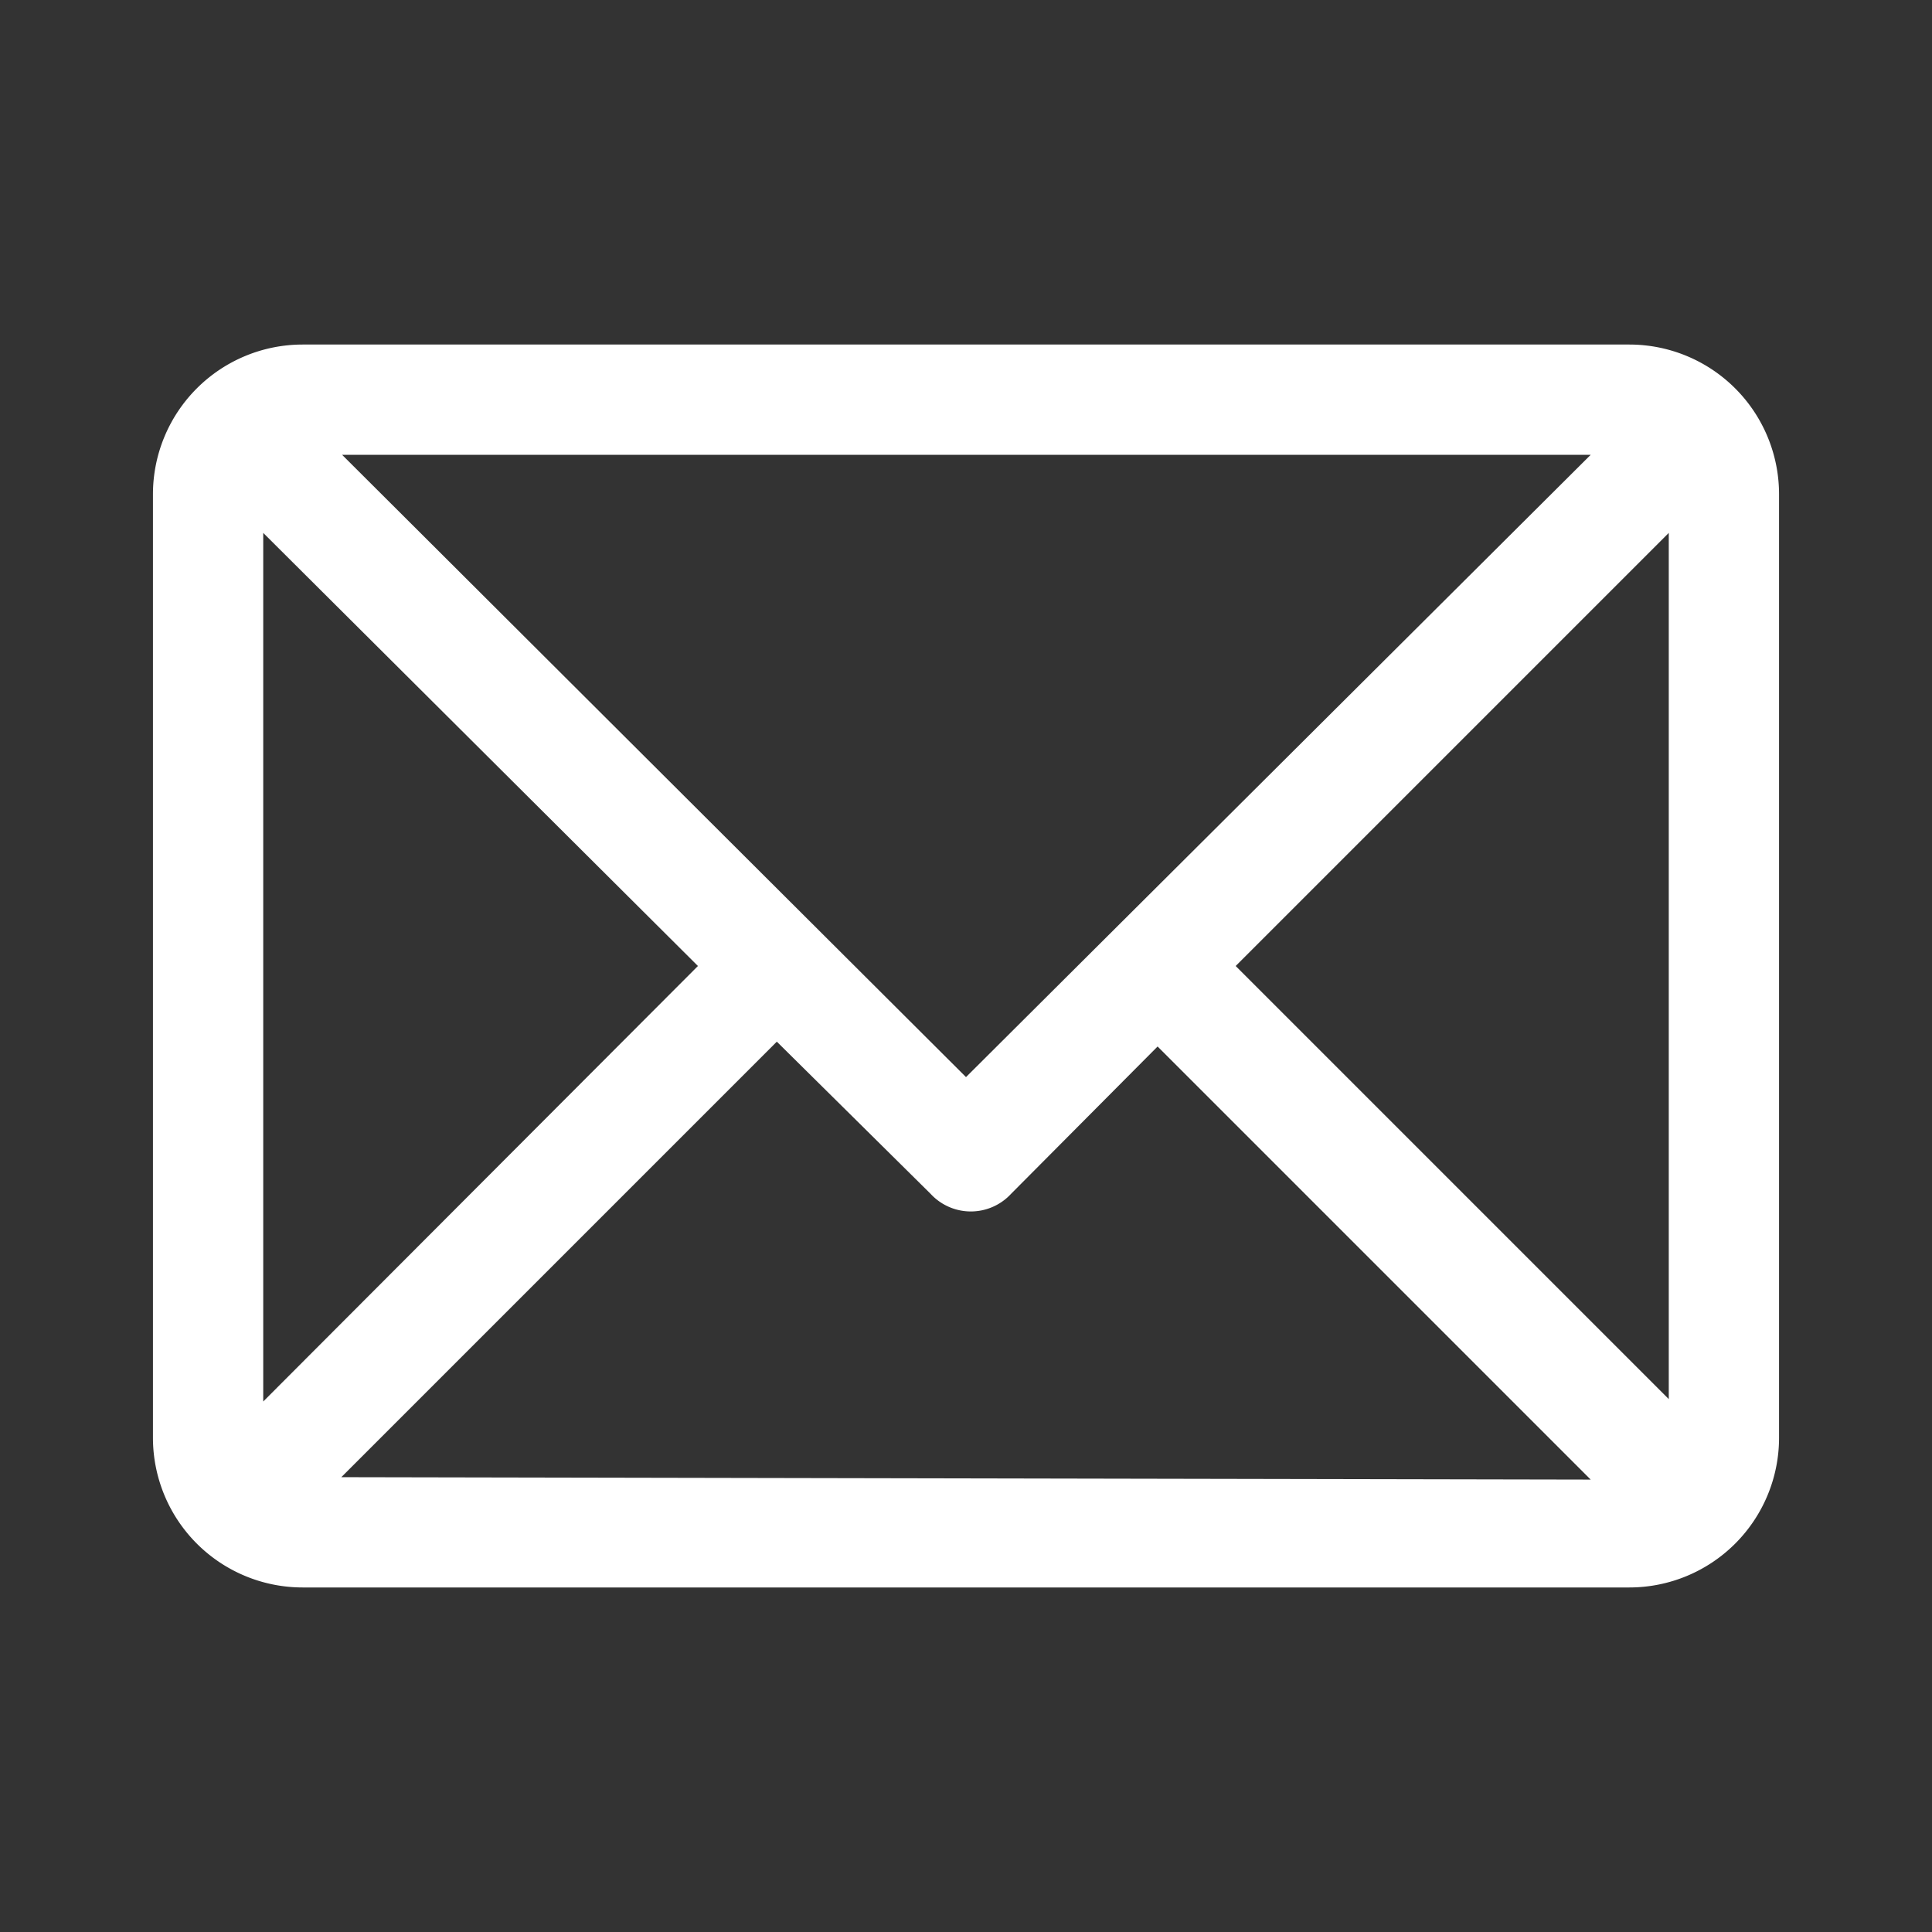 <svg xmlns="http://www.w3.org/2000/svg" viewBox="0 0 24 24"><rect x="0" y="0" width="24" height="24" fill="#333333" stroke="none"/><defs><style>.cls-1{fill:#fff;}.cls-2{fill:none;}</style></defs><g id="Layer_2" data-name="Layer 2"><g id="Layer_1-2" data-name="Layer 1"><path class="cls-1" d="M20.24,4.28H3.76A1.86,1.86,0,0,0,1.9,6.14V17.86a1.86,1.86,0,0,0,1.86,1.86H20.24a1.86,1.86,0,0,0,1.86-1.86V6.14A1.86,1.86,0,0,0,20.24,4.28Zm.49,2.34V17.38L15.35,12ZM4.24,18.35l5.41-5.41,1.91,1.89a.68.68,0,0,0,1,0L14.38,13l5.38,5.38ZM19.76,5.65,12,13.38,4.25,5.65ZM8.67,12l-5.4,5.41V6.62Z"/><rect class="cls-2" width="24" height="24"/></g></g></svg>